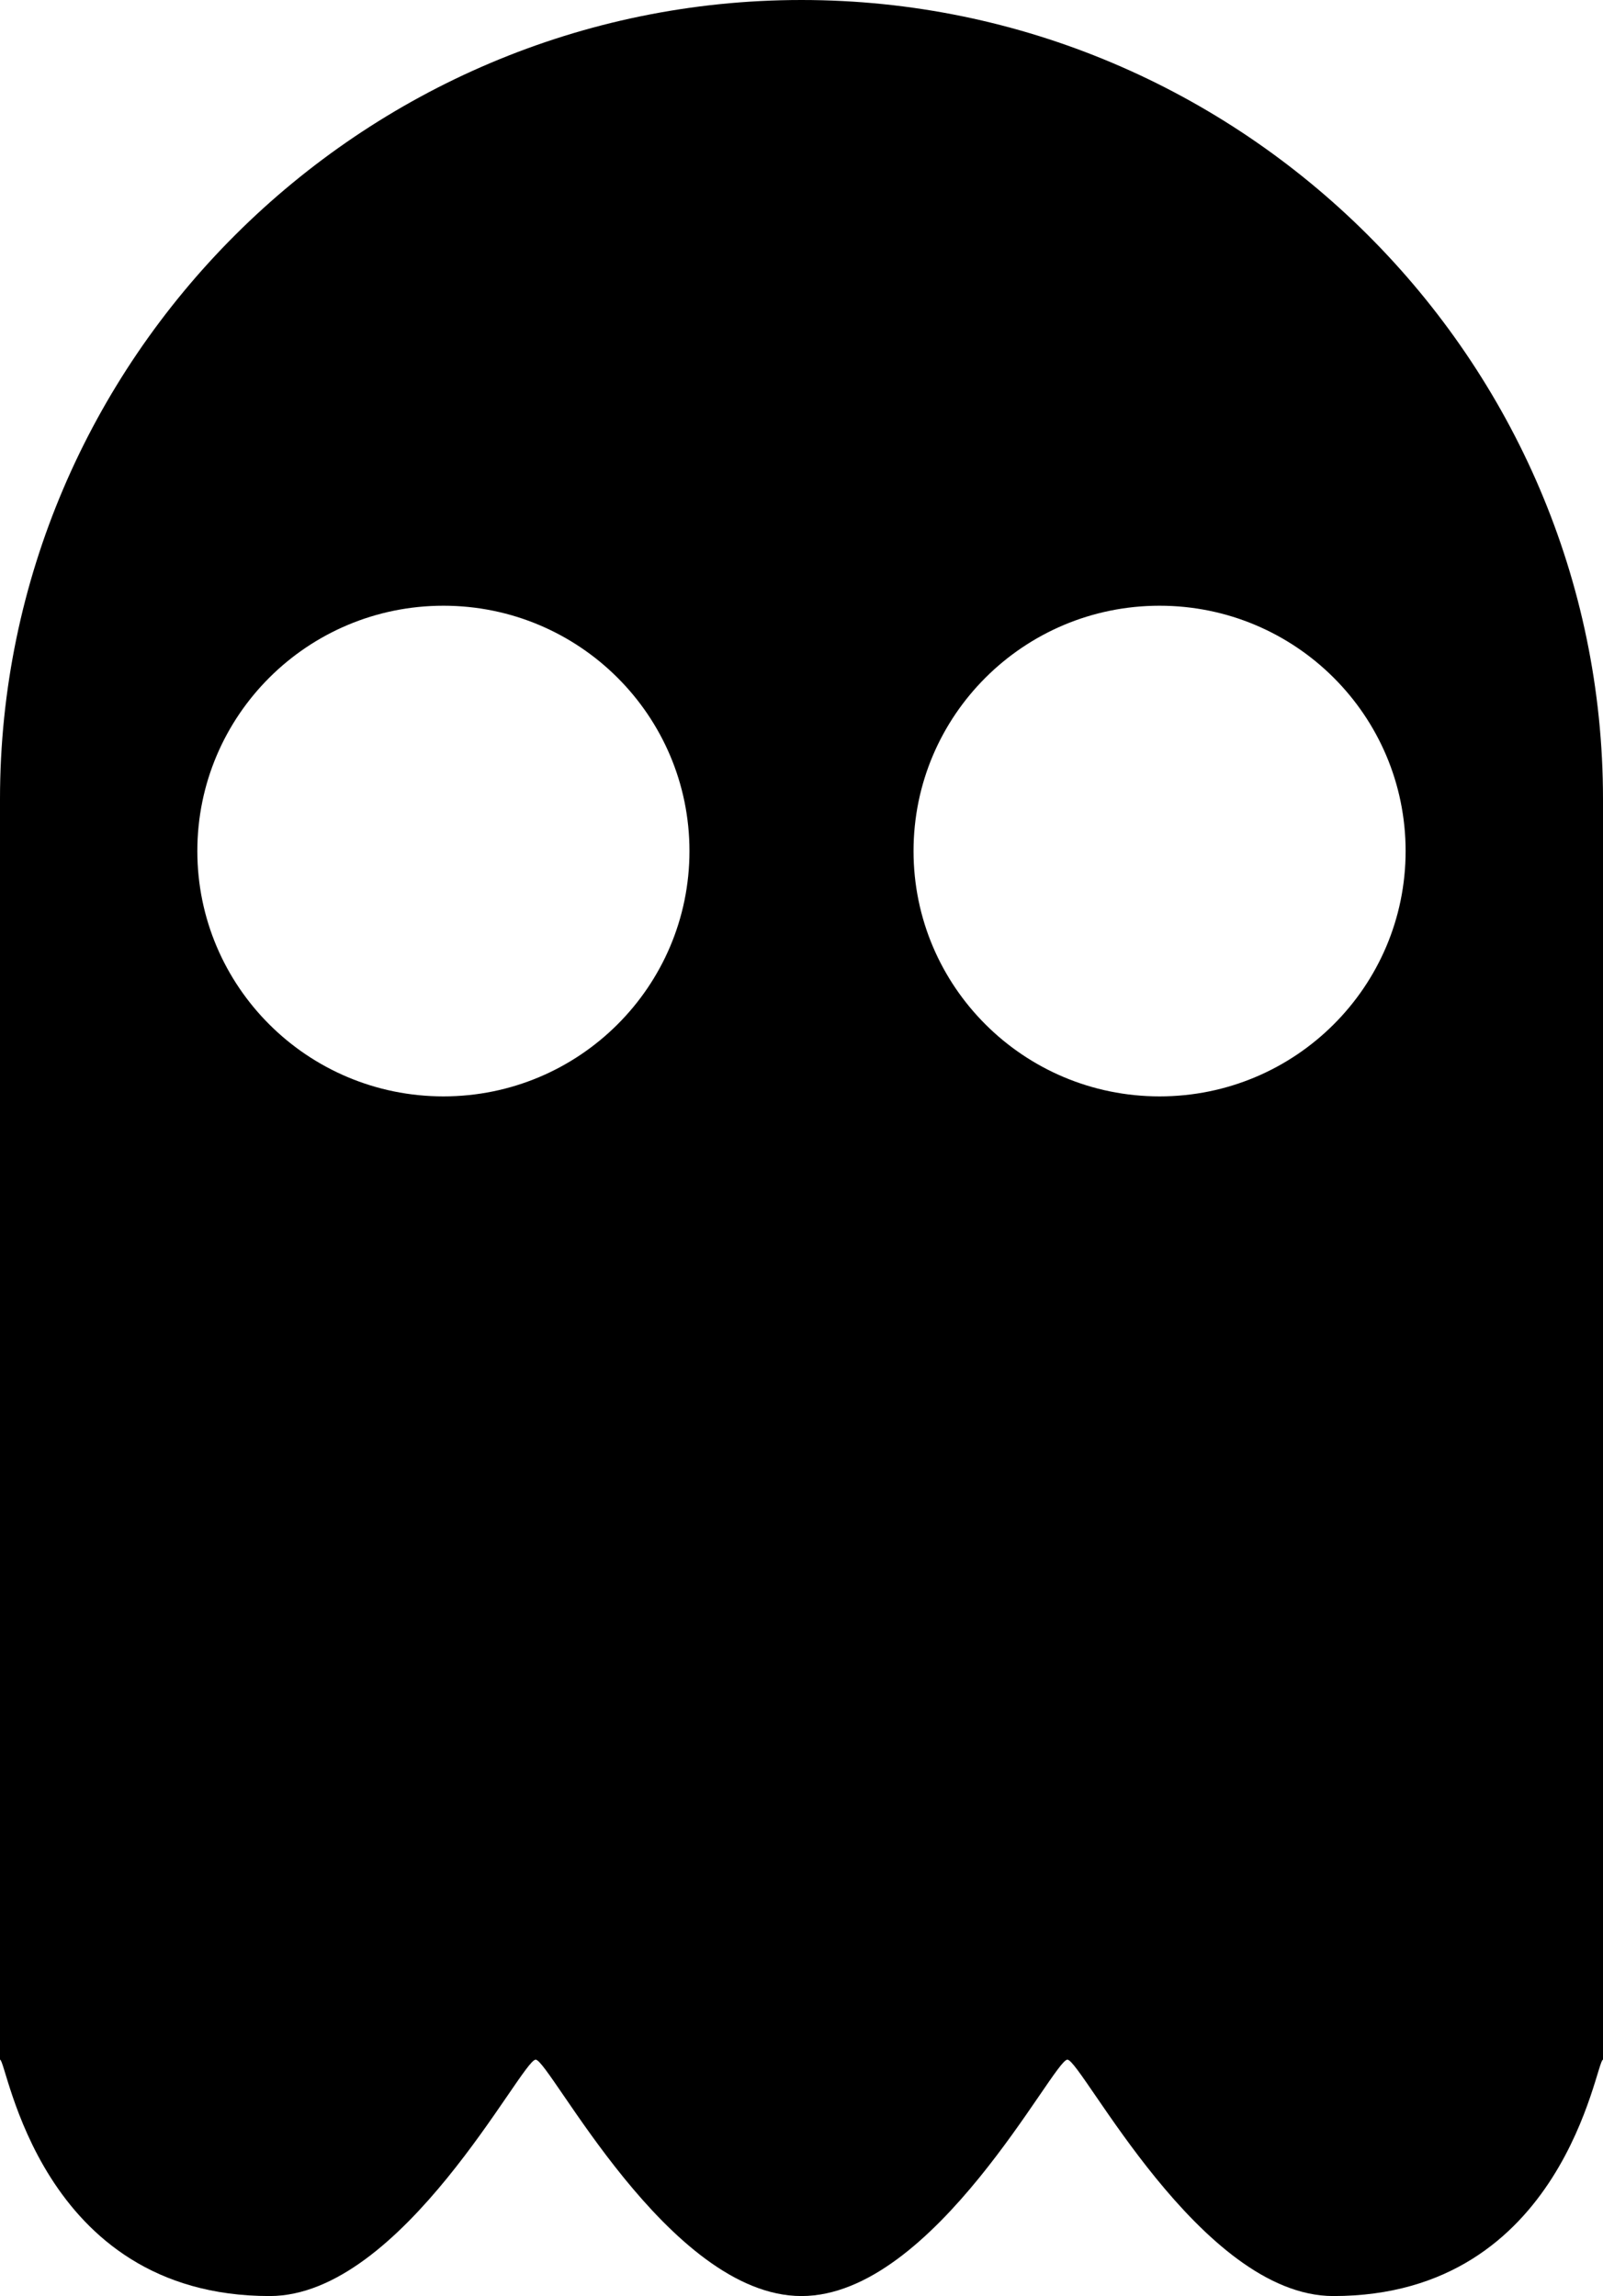 <svg width="37" height="53" viewBox="0 0 37 53" fill="none" xmlns="http://www.w3.org/2000/svg">
<path fill-rule="evenodd" clip-rule="evenodd" d="M18.5 0C28.675 0 37 8.301 37 18.447V47.543C36.835 47.543 36.109 53 30.776 53C27.703 53 24.96 47.543 24.637 47.543C24.316 47.543 21.572 53 18.5 53C15.429 53 12.684 47.543 12.364 47.543C12.039 47.543 9.298 53 6.224 53C0.89 53 0.165 47.543 0 47.543V18.447C0 8.301 8.325 0 18.5 0ZM26.765 13.982C29.902 13.982 32.444 16.517 32.444 19.645C32.444 22.773 29.902 25.308 26.765 25.308C23.628 25.308 21.086 22.773 21.086 19.645C21.086 16.517 23.628 13.982 26.765 13.982ZM15.914 19.645C15.914 16.517 13.371 13.982 10.235 13.982C7.098 13.982 4.555 16.517 4.555 19.645C4.555 22.773 7.098 25.308 10.235 25.308C13.371 25.308 15.914 22.773 15.914 19.645Z" fill="black"/>
</svg>

